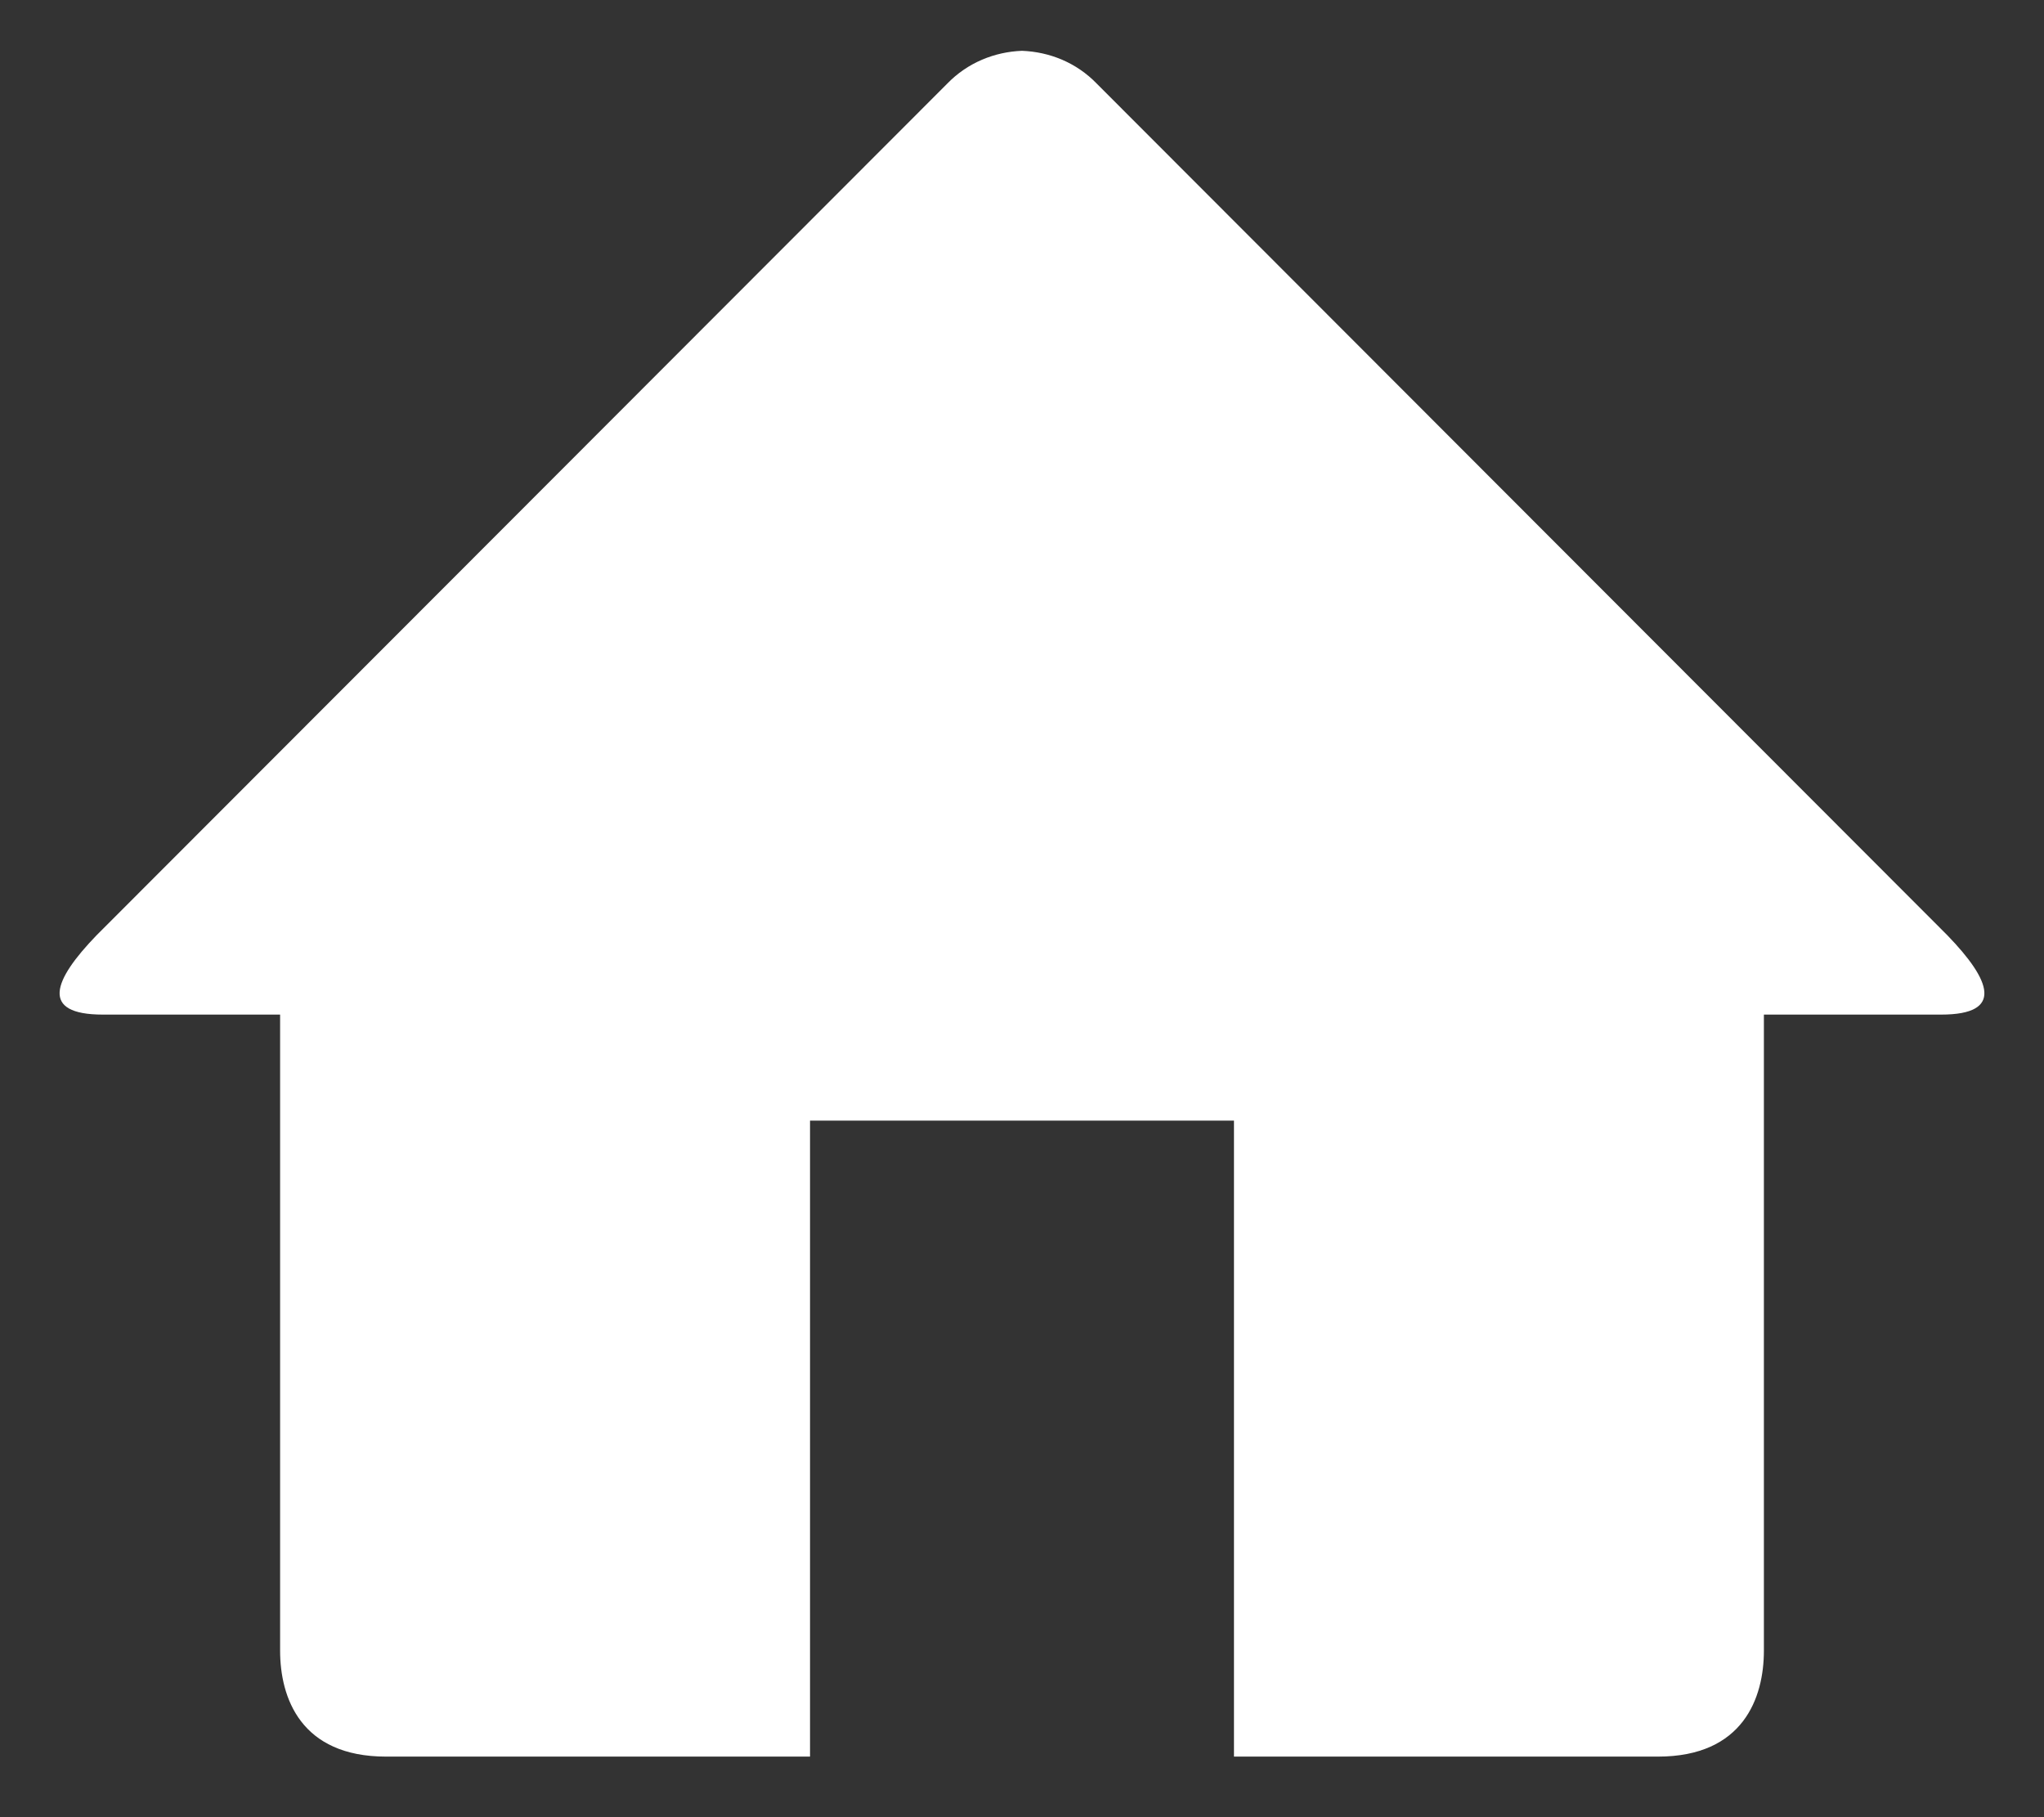 <svg width="27" height="24" viewBox="0 0 27 24" fill="none" xmlns="http://www.w3.org/2000/svg">
<rect x="0" y="0" width="27" height="24" fill="#333333" stroke="none"/>
<path d="M25.641 13.4H23.3V21.8C23.3 22.423 23.028 23.2 21.9 23.2H16.3V14.8H10.7V23.2H5.1C3.972 23.2 3.7 22.423 3.7 21.8V13.4H1.359C0.522 13.4 0.701 12.947 1.275 12.353L12.509 1.108C12.782 0.825 13.14 0.685 13.5 0.671C13.86 0.685 14.218 0.824 14.491 1.108L25.723 12.352C26.299 12.947 26.478 13.4 25.641 13.4Z" fill="white"/>
</svg>
